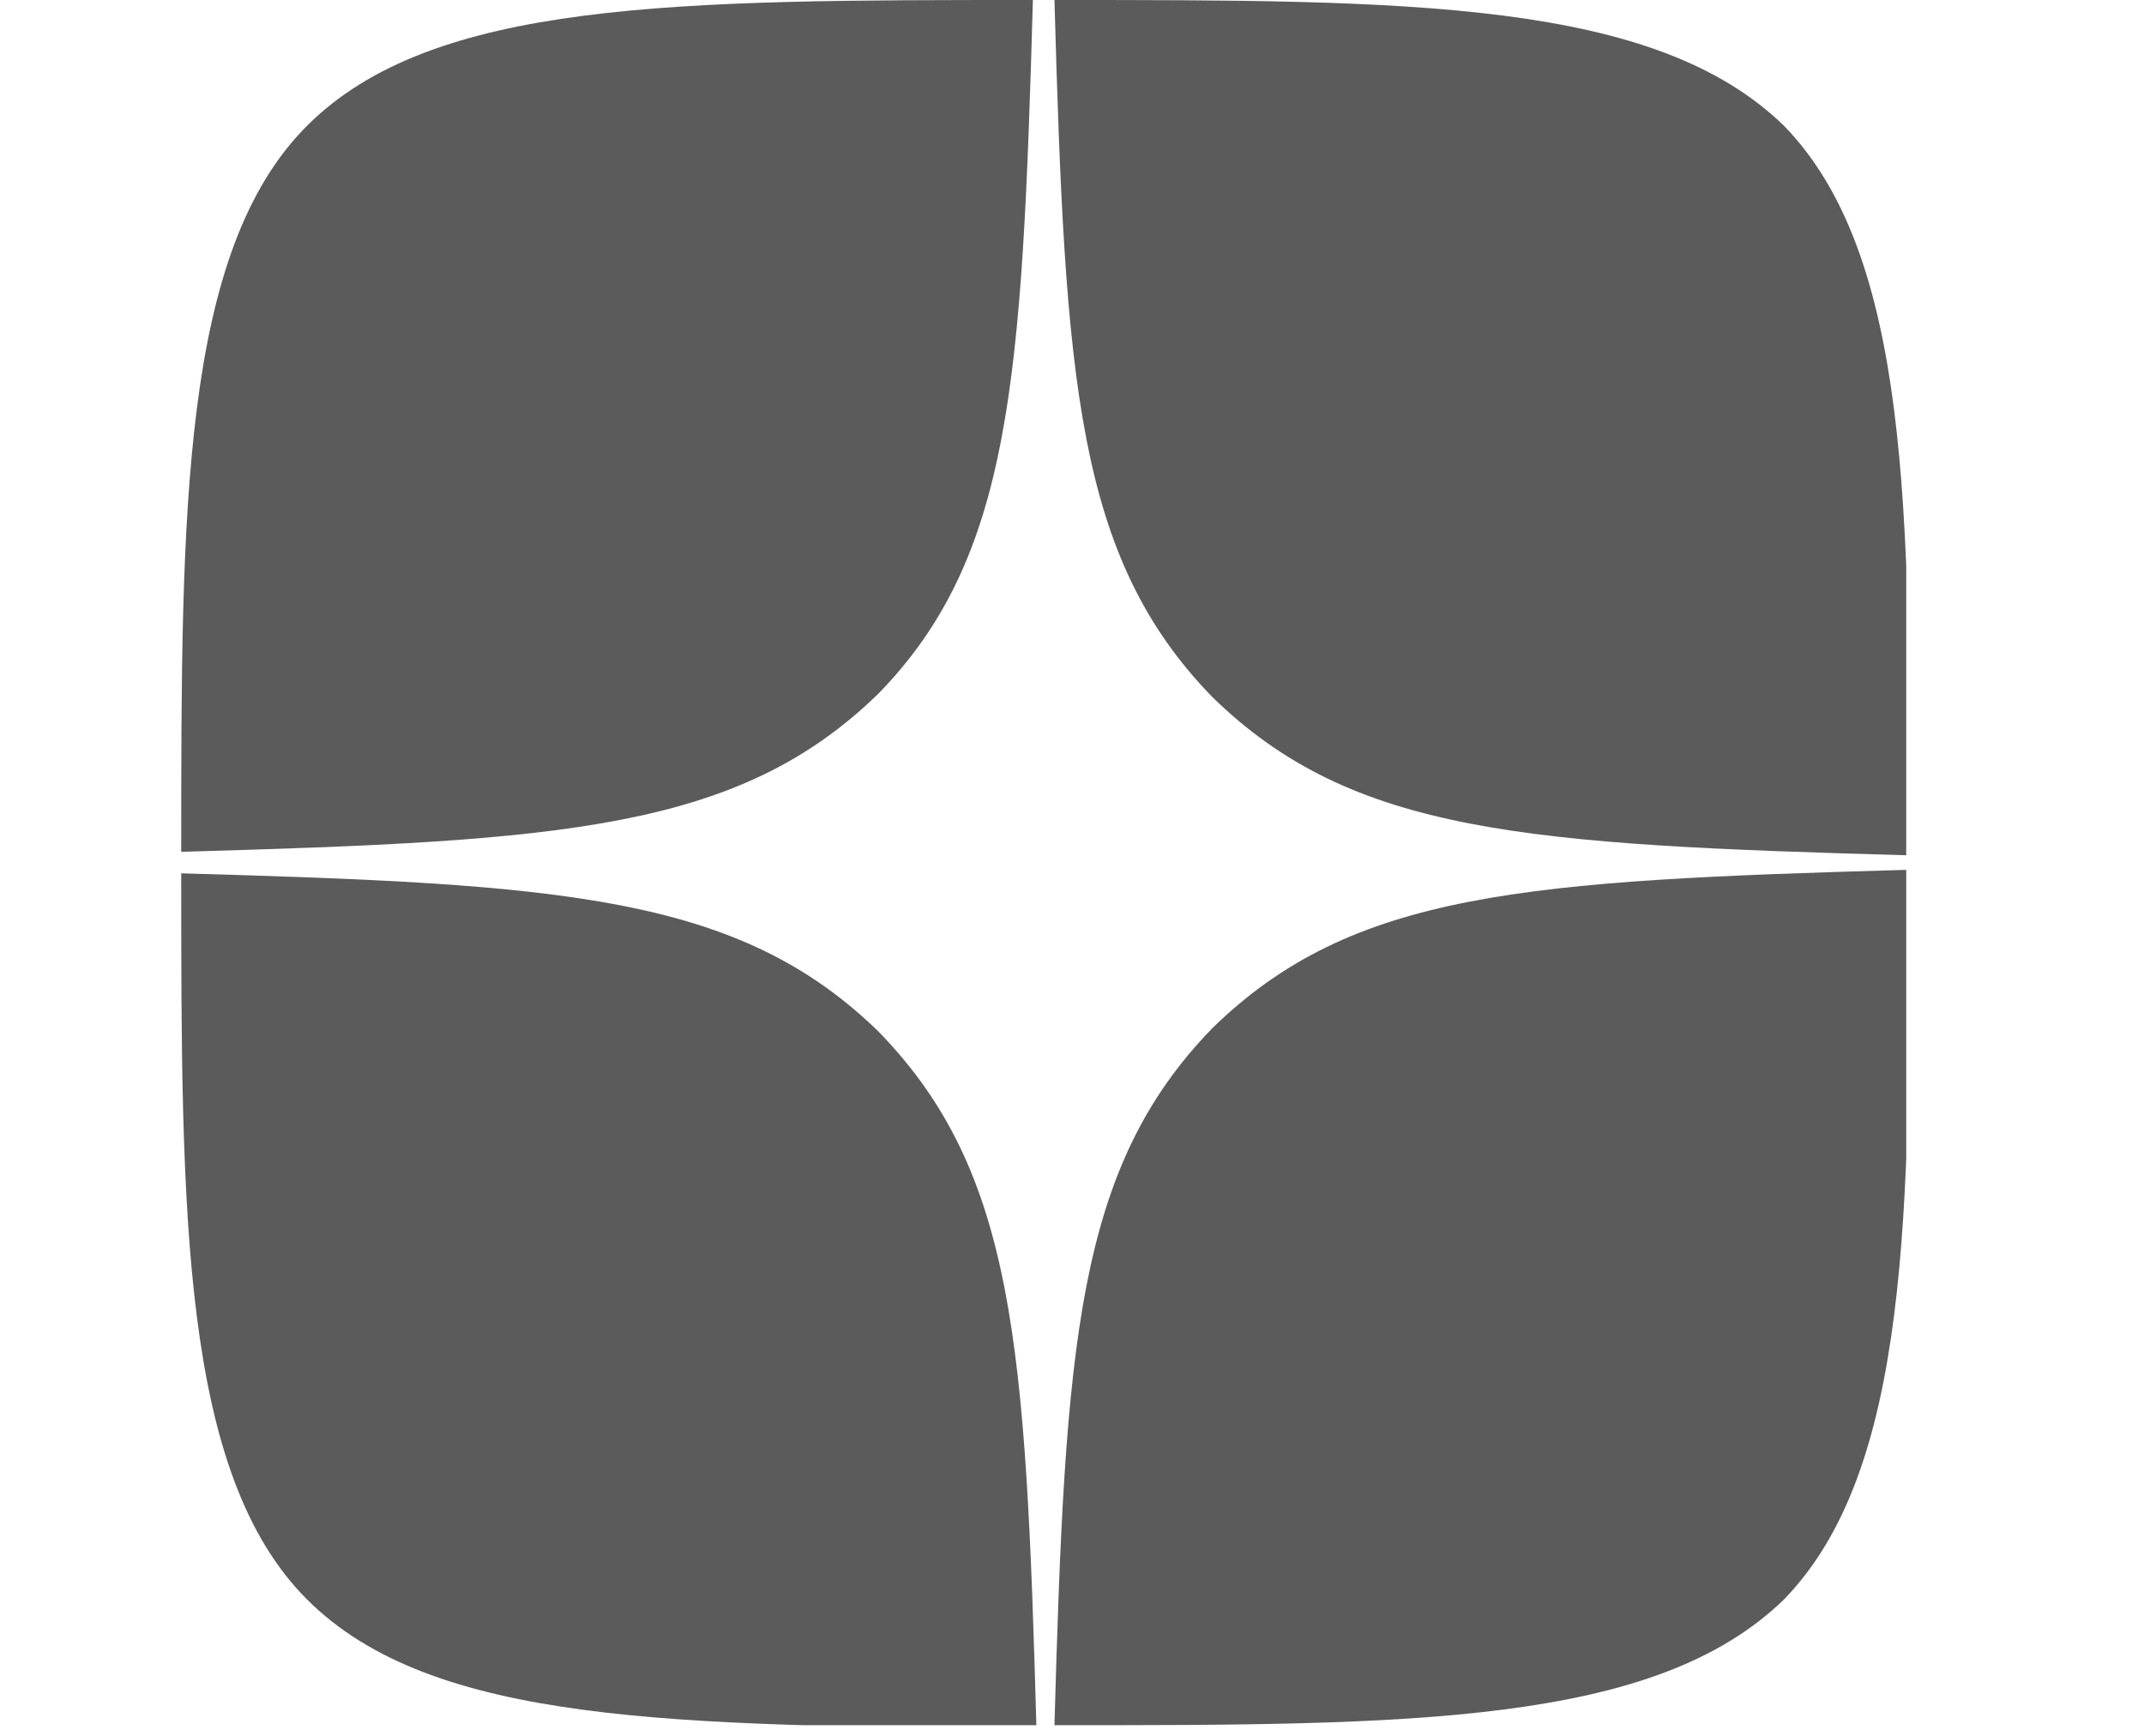 <svg width="21" height="17" viewBox="0 0 18 17" fill="none" xmlns="http://www.w3.org/2000/svg">
<g clip-path="url(#clip0_136_300)">
<path fill-rule="evenodd" clip-rule="evenodd" d="M8.617 0C5.132 0 2.739 0 1.507 1.232C0.275 2.464 0.275 4.998 0.275 8.342C4.006 8.237 5.731 8.131 7.104 6.793C8.406 5.456 8.511 3.731 8.617 0Z" fill="#5B5B5B"/>
<path fill-rule="evenodd" clip-rule="evenodd" d="M1.507 15.664C0.275 14.432 0.275 11.897 0.275 8.553C4.006 8.659 5.731 8.765 7.104 10.102C8.441 11.475 8.547 13.165 8.652 16.931C5.132 16.896 2.739 16.896 1.507 15.664Z" fill="#5B5B5B"/>
<path fill-rule="evenodd" clip-rule="evenodd" d="M8.828 16.896C8.934 13.165 9.04 11.44 10.377 10.067C11.75 8.729 13.439 8.624 17.206 8.518C17.206 11.897 17.206 14.396 15.974 15.664C14.707 16.896 12.313 16.896 8.828 16.896Z" fill="#5B5B5B"/>
<path fill-rule="evenodd" clip-rule="evenodd" d="M8.828 0C8.934 3.731 9.04 5.456 10.377 6.829C11.75 8.166 13.439 8.272 17.206 8.377C17.206 4.998 17.206 2.499 15.974 1.232C14.707 0 12.313 0 8.828 0Z" fill="#5B5B5B"/>
</g>
<defs>
<clipPath id="clip0_136_300">
<rect width="16.896" height="16.896" fill="white" transform="translate(0.275)"/>
</clipPath>
</defs>
</svg>
